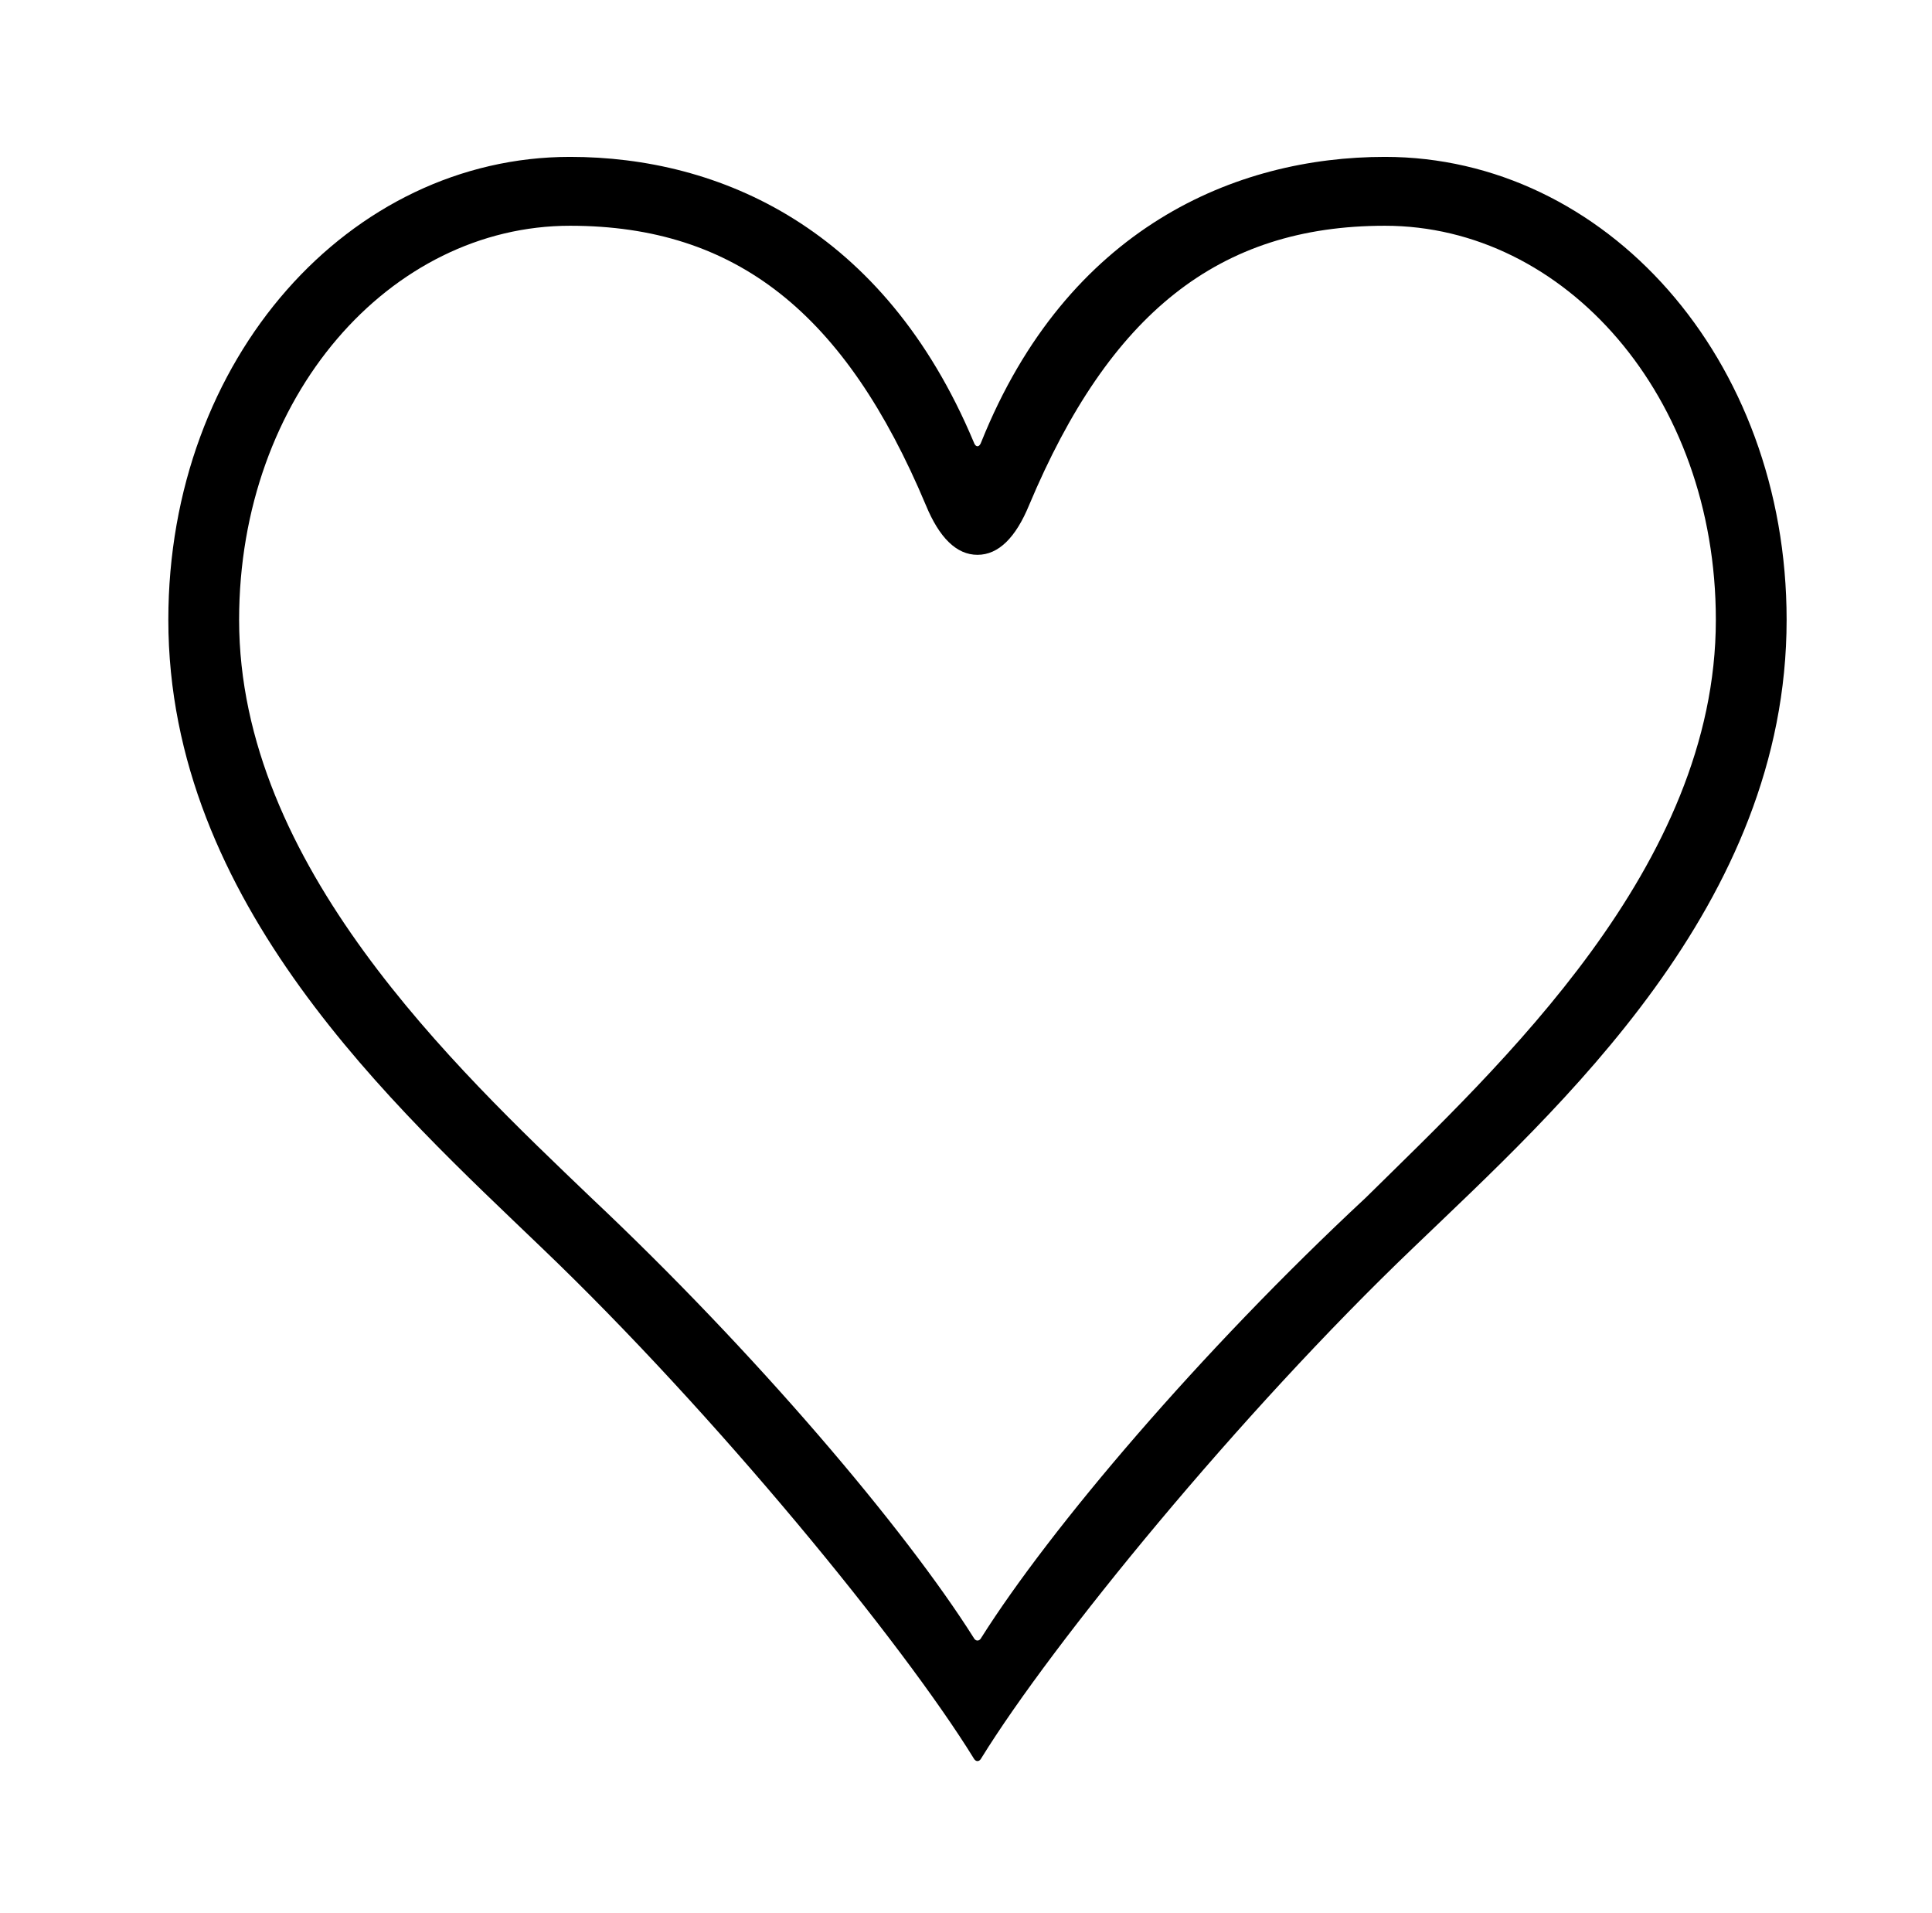 <?xml version="1.0" standalone="no"?>
<!DOCTYPE svg PUBLIC "-//W3C//DTD SVG 1.1//EN" "http://www.w3.org/Graphics/SVG/1.1/DTD/svg11.dtd" >
<svg xmlns="http://www.w3.org/2000/svg" xmlns:xlink="http://www.w3.org/1999/xlink" version="1.1" viewBox="-10 0 1010 1000">
   <path fill="currentColor"
d="M503 231c45 -112 133 -149 211 -149c115 0 210 105 210 242c0 149 -119 255 -195 328c-91 87 -189 207 -226 267c-1 2 -3 2 -4 0c-37 -60 -135 -180 -226 -267c-76 -73 -195 -180 -195 -328c0 -137 95 -242 210 -242c78 0 164 37 211 149c1 3 3 3 4 0zM887 324
c0 -117 -79 -206 -173 -206c-87 0 -144 46 -186 146c-7 17 -16 26 -27 26s-20 -9 -27 -26c-42 -100 -99 -146 -186 -146c-94 0 -173 89 -173 206c0 128 113 234 184 302c86 81 164 173 200 230c1 2 3 2 4 0c36 -57 114 -149 201 -230c70 -69 183 -173 183 -302z" />
</svg>
